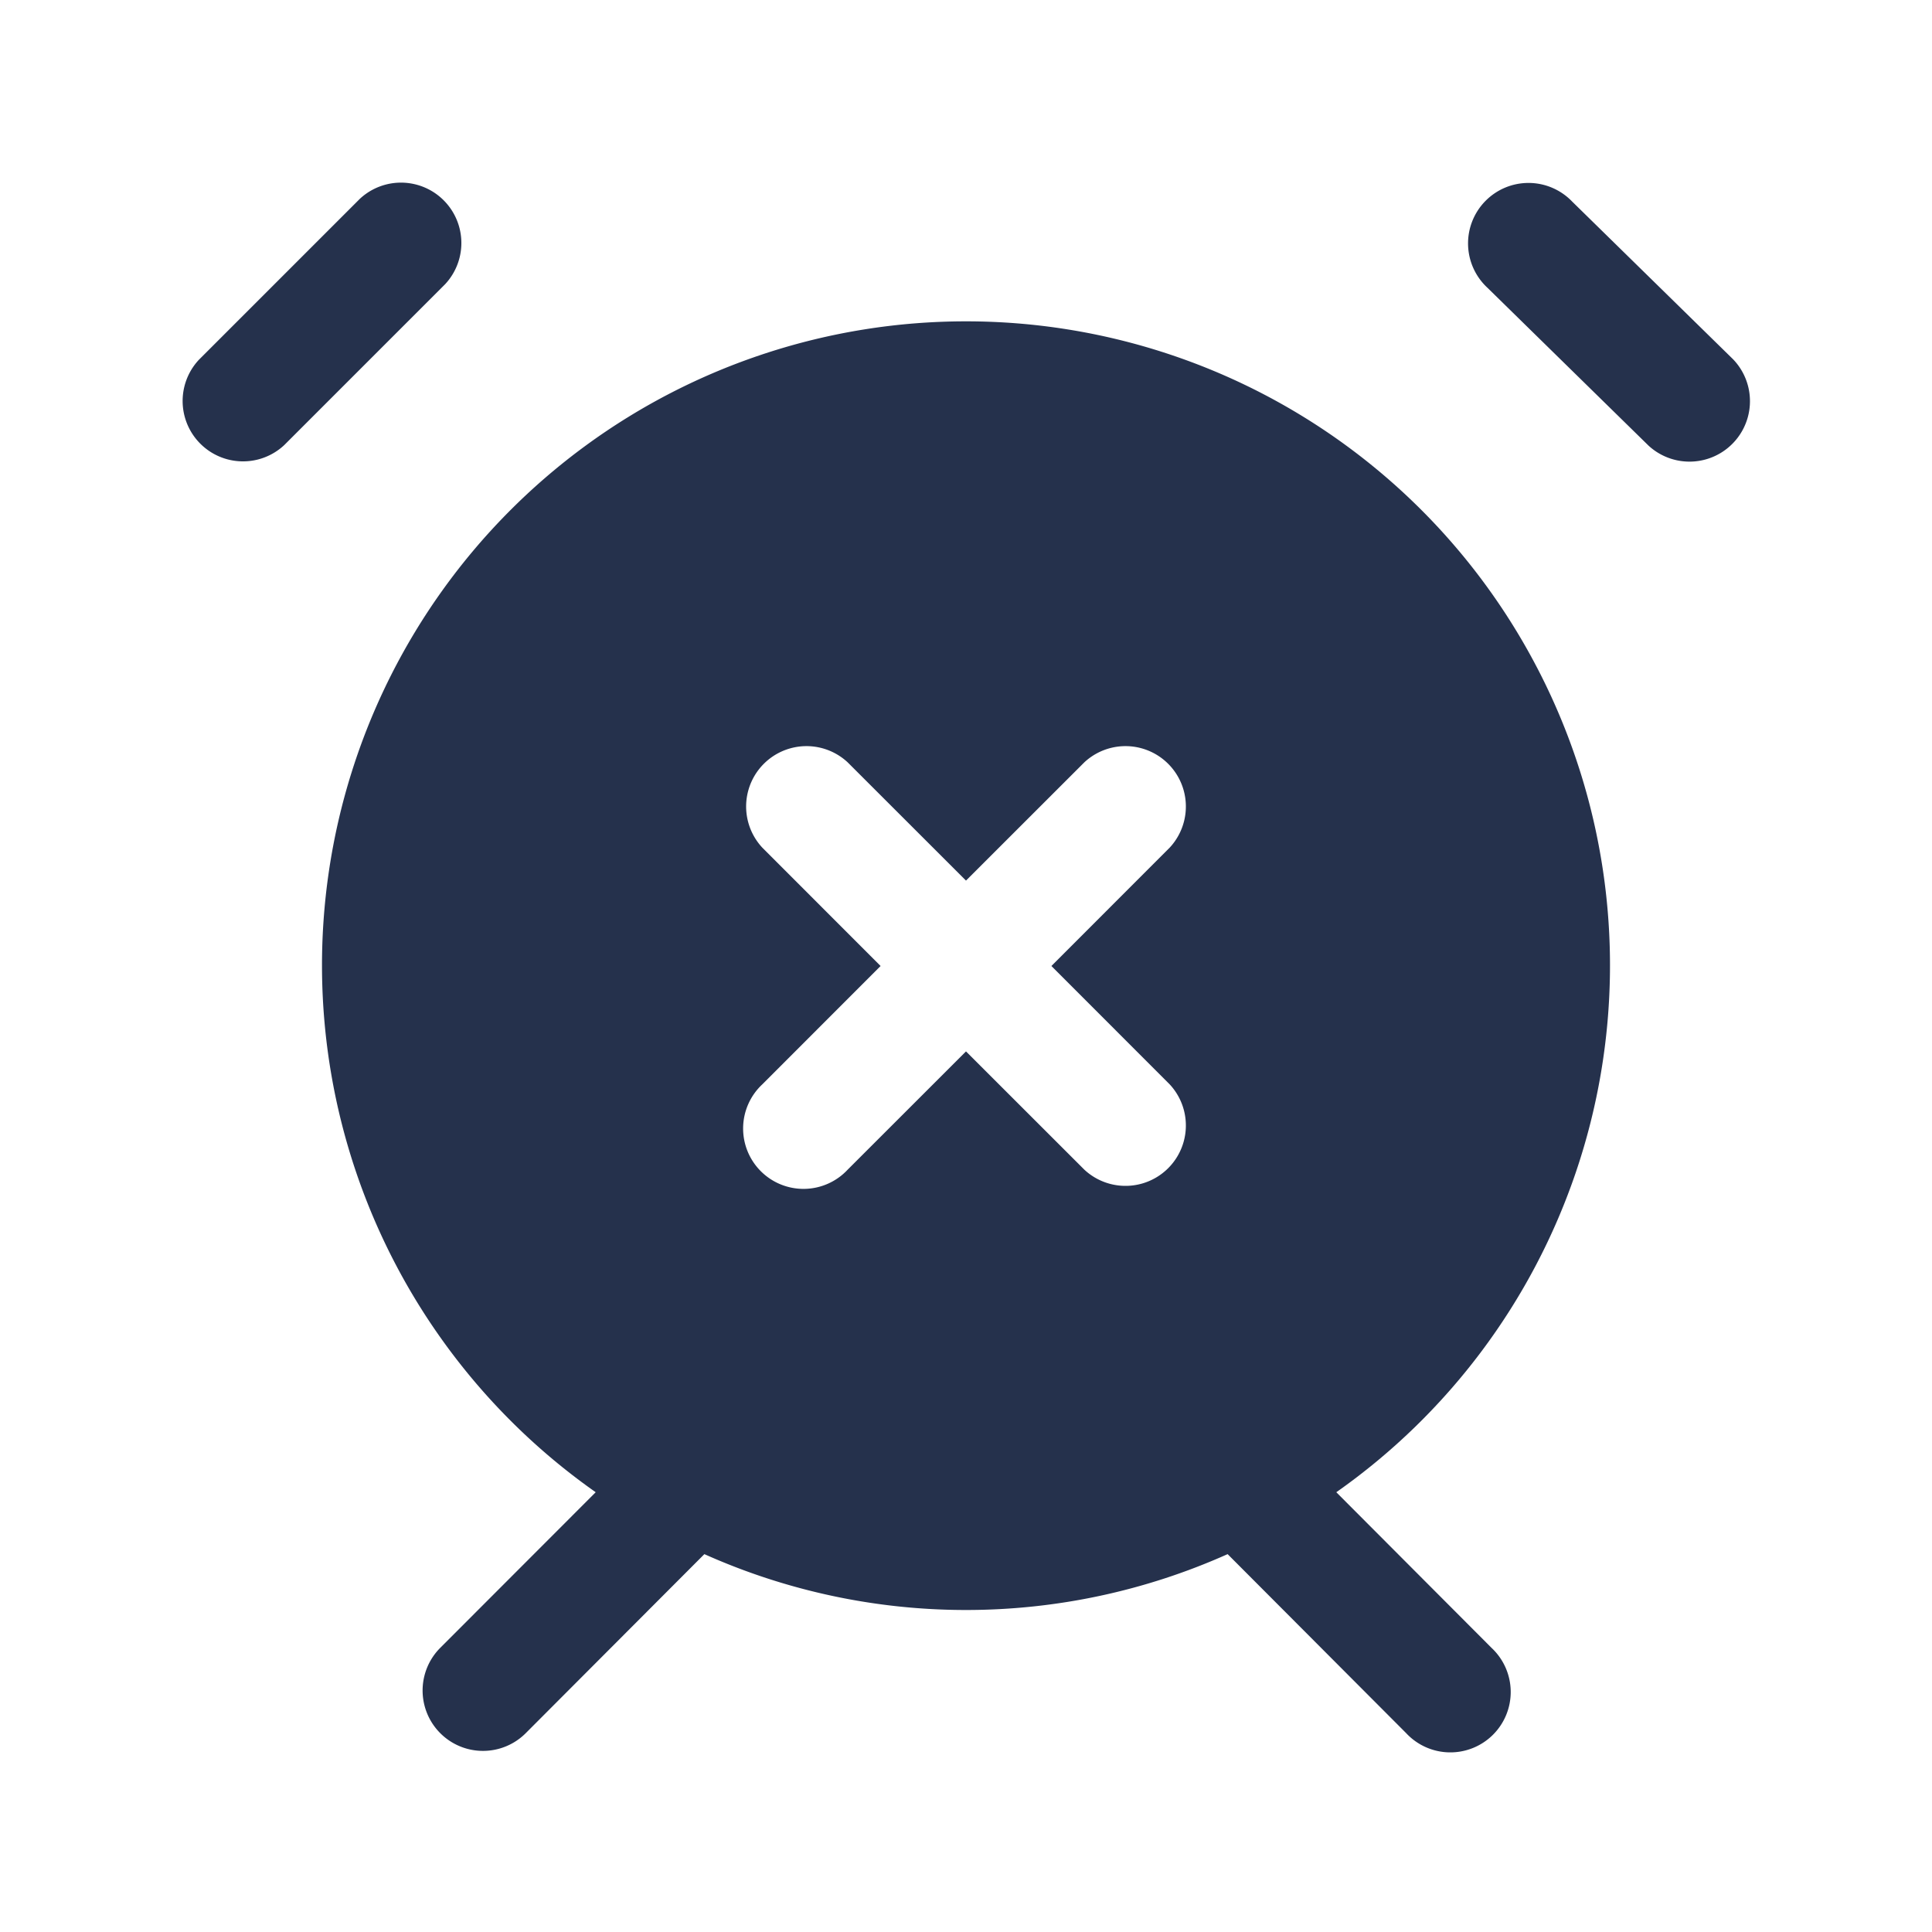 <svg id="Layer" xmlns="http://www.w3.org/2000/svg" viewBox="0 0 24 24"><defs><style>.cls-1{fill:#25314c;fill-rule:evenodd;}</style></defs><path id="alarm-times" class="cls-1" d="M5.53,3.53l-2,2A.75.75,0,0,1,2.47,4.47l2-2A.75.75,0,0,1,5.53,3.53Zm16,.934-2-1.96a.751.751,0,1,0-1.051,1.072l2,1.96a.751.751,0,0,0,1.051-1.072ZM16.6,18.537l1.929,1.934a.75.75,0,1,1-1.062,1.058L15.25,19.306a7.957,7.957,0,0,1-6.5,0L6.531,21.53a.75.75,0,0,1-1.062-1.06L7.4,18.537a8,8,0,1,1,9.2,0ZM13.061,12l1.469-1.47a.75.75,0,0,0-1.06-1.06L12,10.939,10.53,9.47a.75.75,0,0,0-1.06,1.06L10.939,12,9.47,13.47a.75.75,0,1,0,1.06,1.06L12,13.061l1.47,1.469a.75.75,0,0,0,1.06-1.06Z"/></svg>